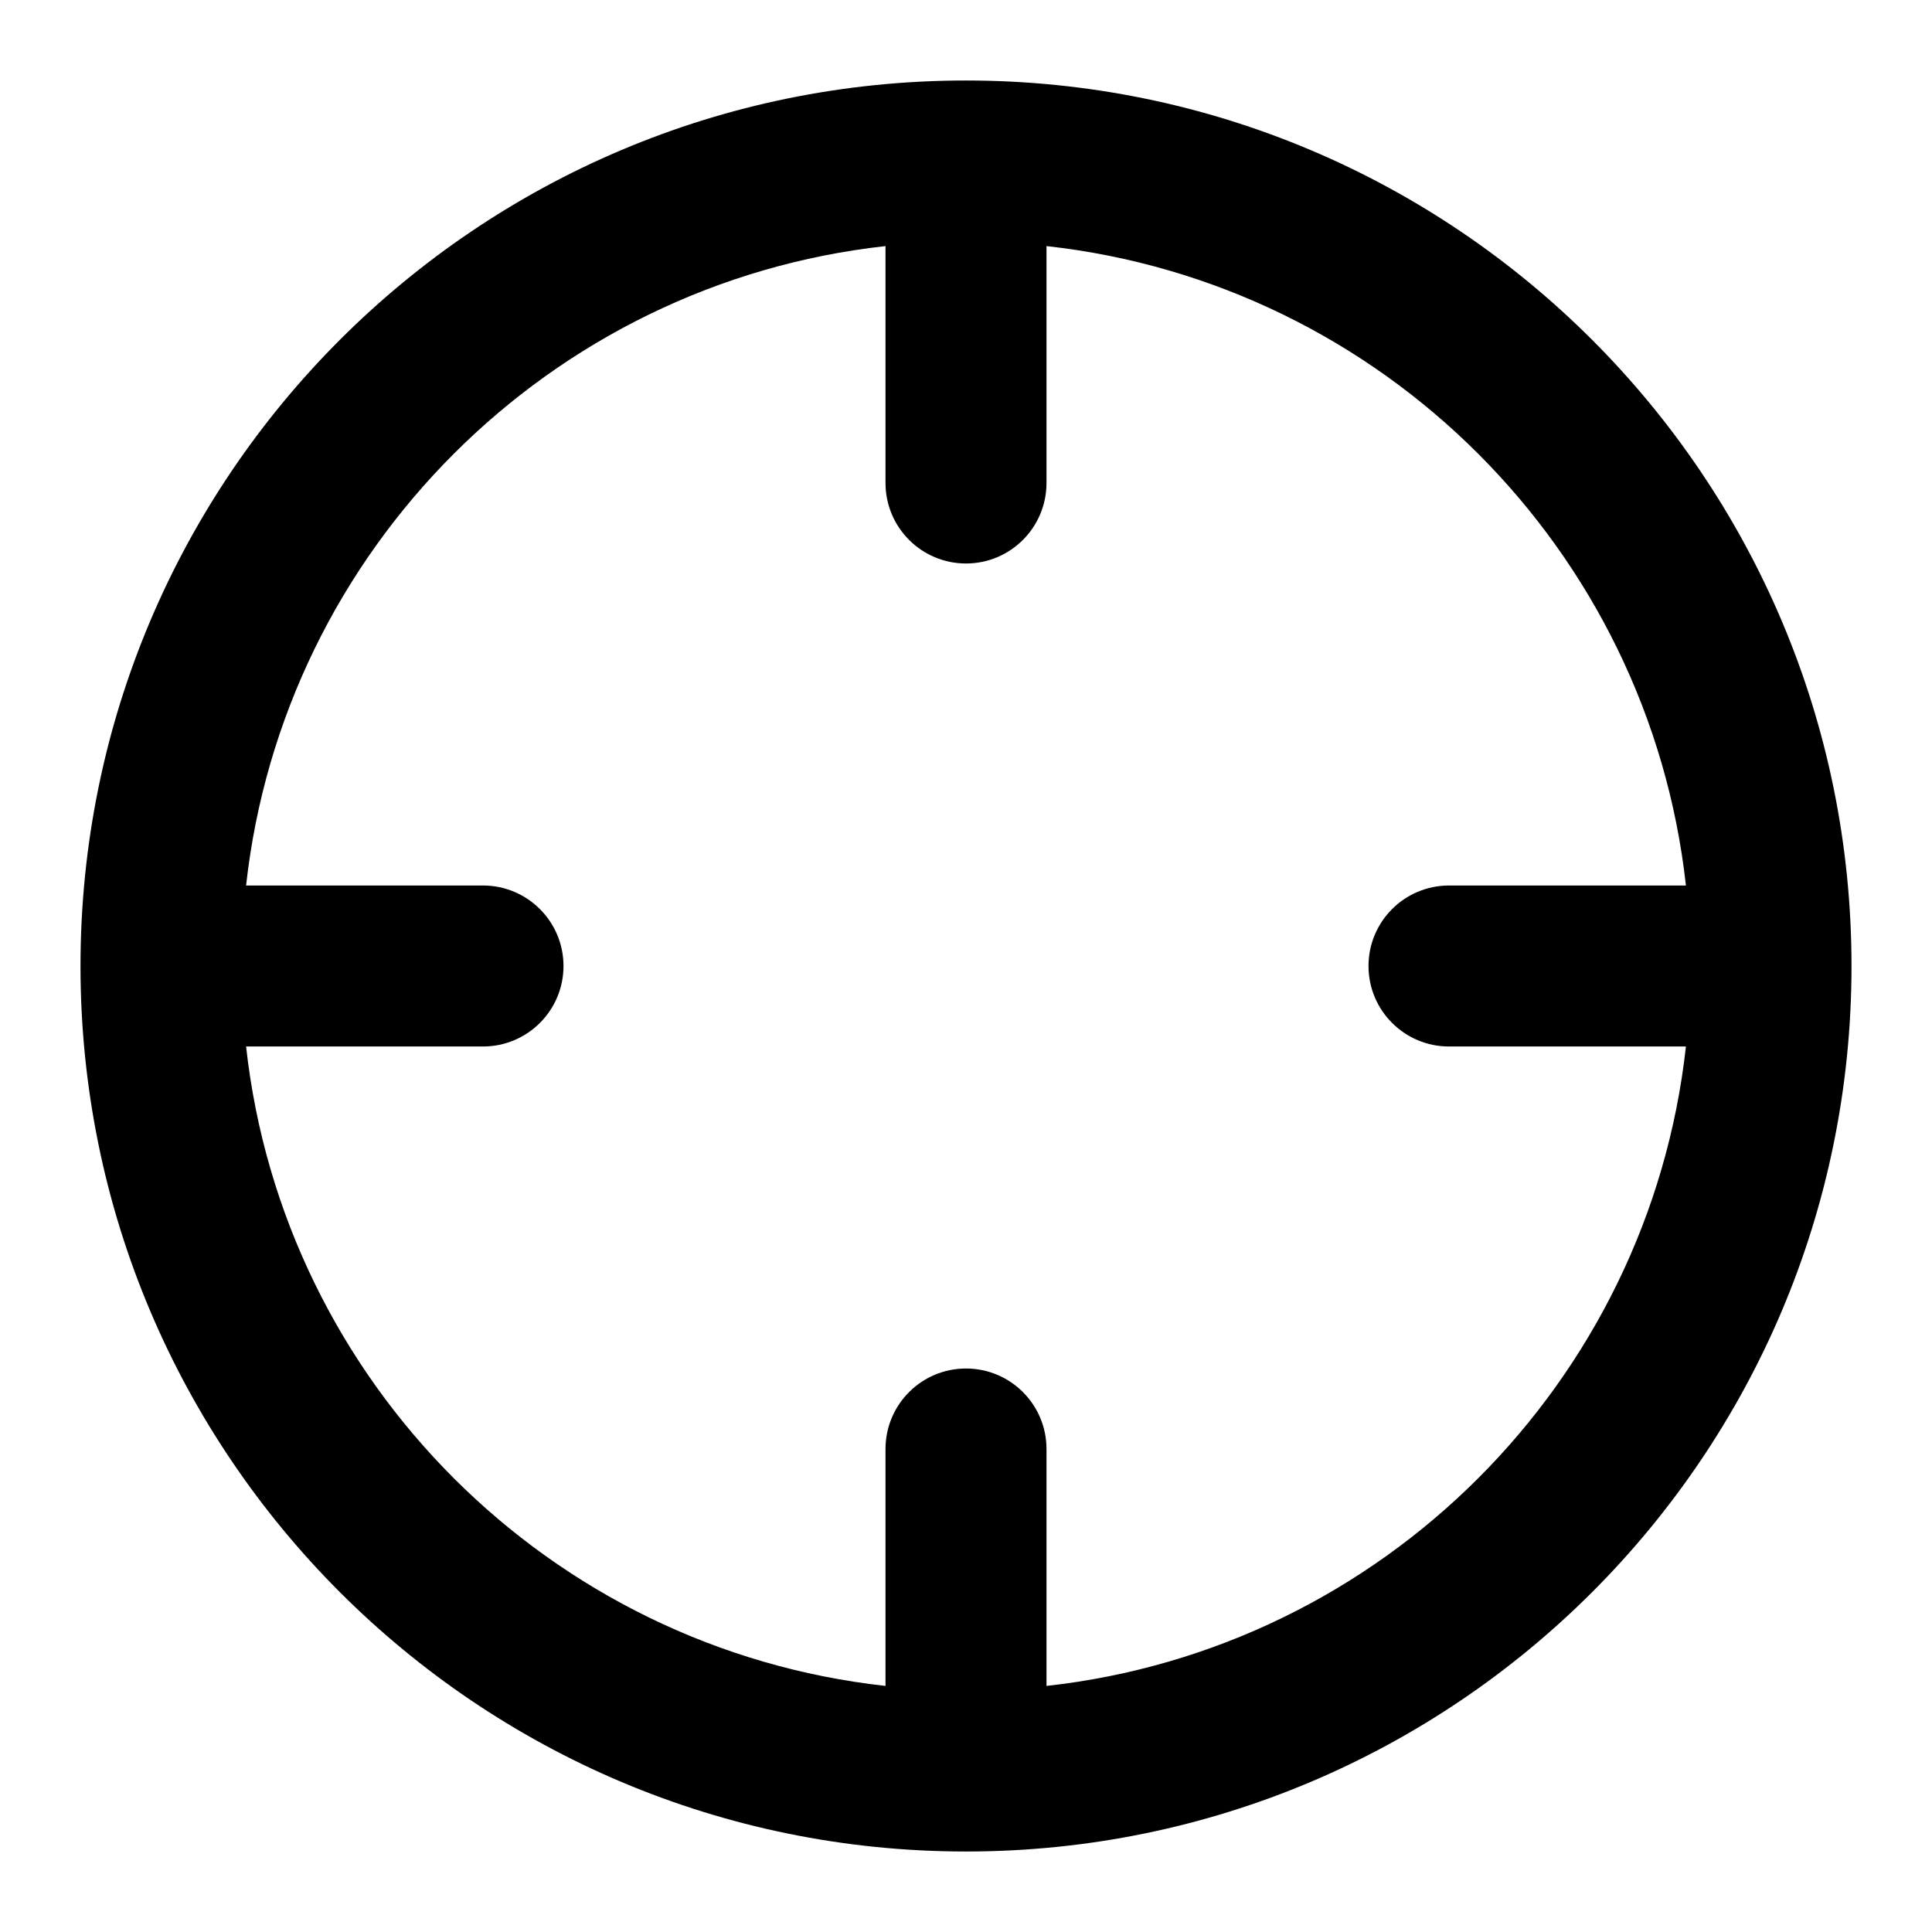 <?xml version="1.0" encoding="UTF-8" standalone="yes"?>
<svg version="1.1" xmlns="http://www.w3.org/2000/svg" xmlns:xlink="http://www.w3.org/1999/xlink" x="0px" y="0px" viewBox="0 0 512 512" enable-background="new 0 0 512 512" xml:space="preserve">
  <g id="bounds" display="none"><rect display="inline" fill="none" width="512" height="512"/></g><g id="Layer_2">
    <path style=" stroke:none;fill-rule:nonzero;fill:rgb(0%,0%,0%);fill-opacity:1;" d="M 256 21.332 C 126.398 21.332 21.332 126.398 21.332 256 C 21.332 385.605 126.398 490.668 256 490.668 C 385.605 490.668 490.668 385.605 490.668 256 C 490.668 126.398 385.605 21.332 256 21.332 Z M 277.332 446.789 L 277.332 384 C 277.332 372.219 267.781 362.668 256 362.668 C 244.223 362.668 234.668 372.219 234.668 384 L 234.668 446.789 C 145.68 436.949 75.051 366.324 65.215 277.332 L 128 277.332 C 139.781 277.332 149.332 267.781 149.332 256 C 149.332 244.223 139.781 234.668 128 234.668 L 65.215 234.668 C 75.051 145.68 145.68 75.051 234.668 65.215 L 234.668 128 C 234.668 139.777 244.223 149.332 256 149.332 C 267.781 149.332 277.332 139.777 277.332 128 L 277.332 65.215 C 366.324 75.051 436.949 145.68 446.789 234.668 L 384 234.668 C 372.219 234.668 362.668 244.223 362.668 256 C 362.668 267.781 372.219 277.332 384 277.332 L 446.789 277.332 C 436.949 366.324 366.324 436.949 277.332 446.789 Z M 277.332 446.789 "/>
  </g>
</svg>